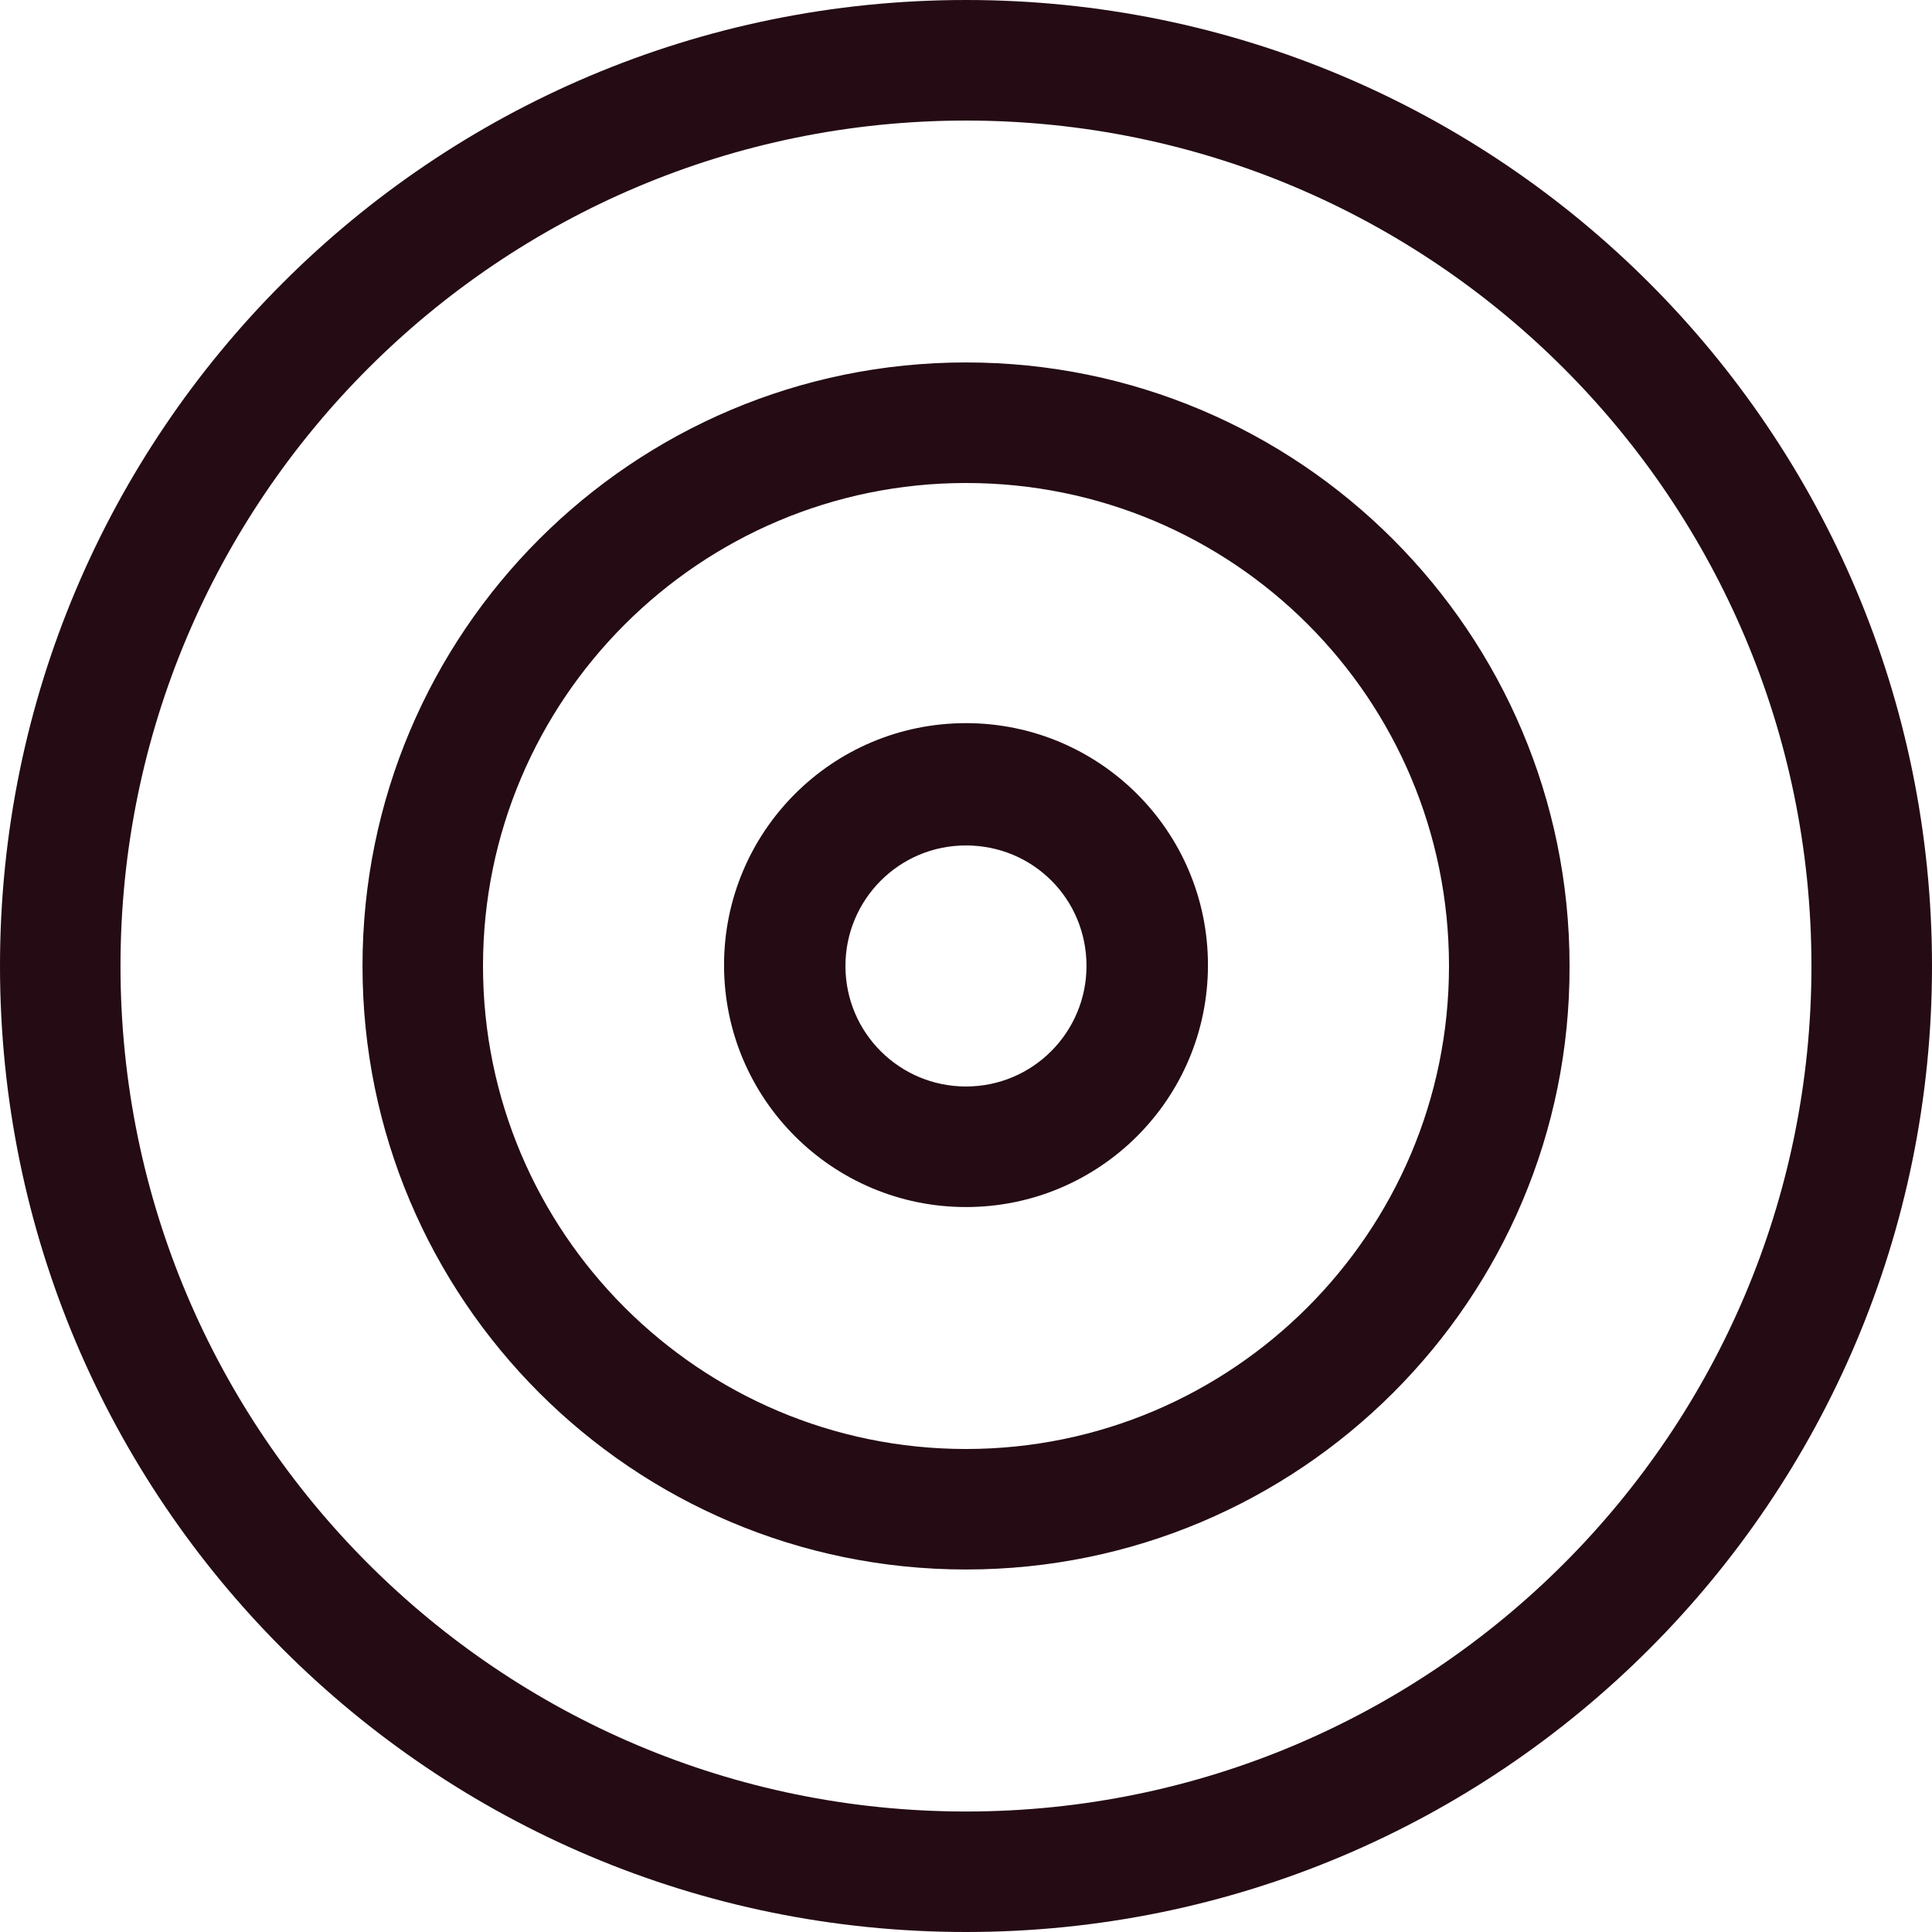<svg width="30" height="30" viewBox="0 0 30 30" fill="none" xmlns="http://www.w3.org/2000/svg">
<path fill-rule="evenodd" clip-rule="evenodd" d="M15 30C6.712 30 0 23.288 0 15C0 6.712 6.712 0 15 0C23.288 0 30 6.712 30 15C30 23.288 23.288 30 15 30ZM15 1.872C7.753 1.872 1.871 7.754 1.871 15.001C1.871 22.247 7.753 28.129 15 28.129C22.247 28.129 28.128 22.247 28.128 15.001C28.128 7.754 22.247 1.872 15 1.872ZM15 24.371C9.822 24.371 5.629 20.177 5.629 14.999C5.629 9.821 9.822 5.628 15 5.628C20.178 5.628 24.372 9.821 24.372 14.999C24.386 20.177 20.178 24.371 15 24.371ZM15 7.5C10.863 7.5 7.5 10.863 7.5 15C7.5 19.137 10.863 22.5 15 22.5C19.137 22.5 22.5 19.137 22.5 15C22.5 10.849 19.151 7.5 15 7.5ZM15 18.743C12.931 18.743 11.243 17.068 11.243 14.986C11.243 12.917 12.917 11.229 15 11.229C17.068 11.229 18.757 12.903 18.757 14.986C18.757 17.068 17.069 18.743 15 18.743ZM14.999 13.128C13.958 13.128 13.128 13.972 13.128 14.999C13.128 16.041 13.972 16.871 14.999 16.871C16.041 16.871 16.871 16.026 16.871 14.999C16.871 13.958 16.041 13.128 14.999 13.128Z" fill="#240B14"/>
</svg>
